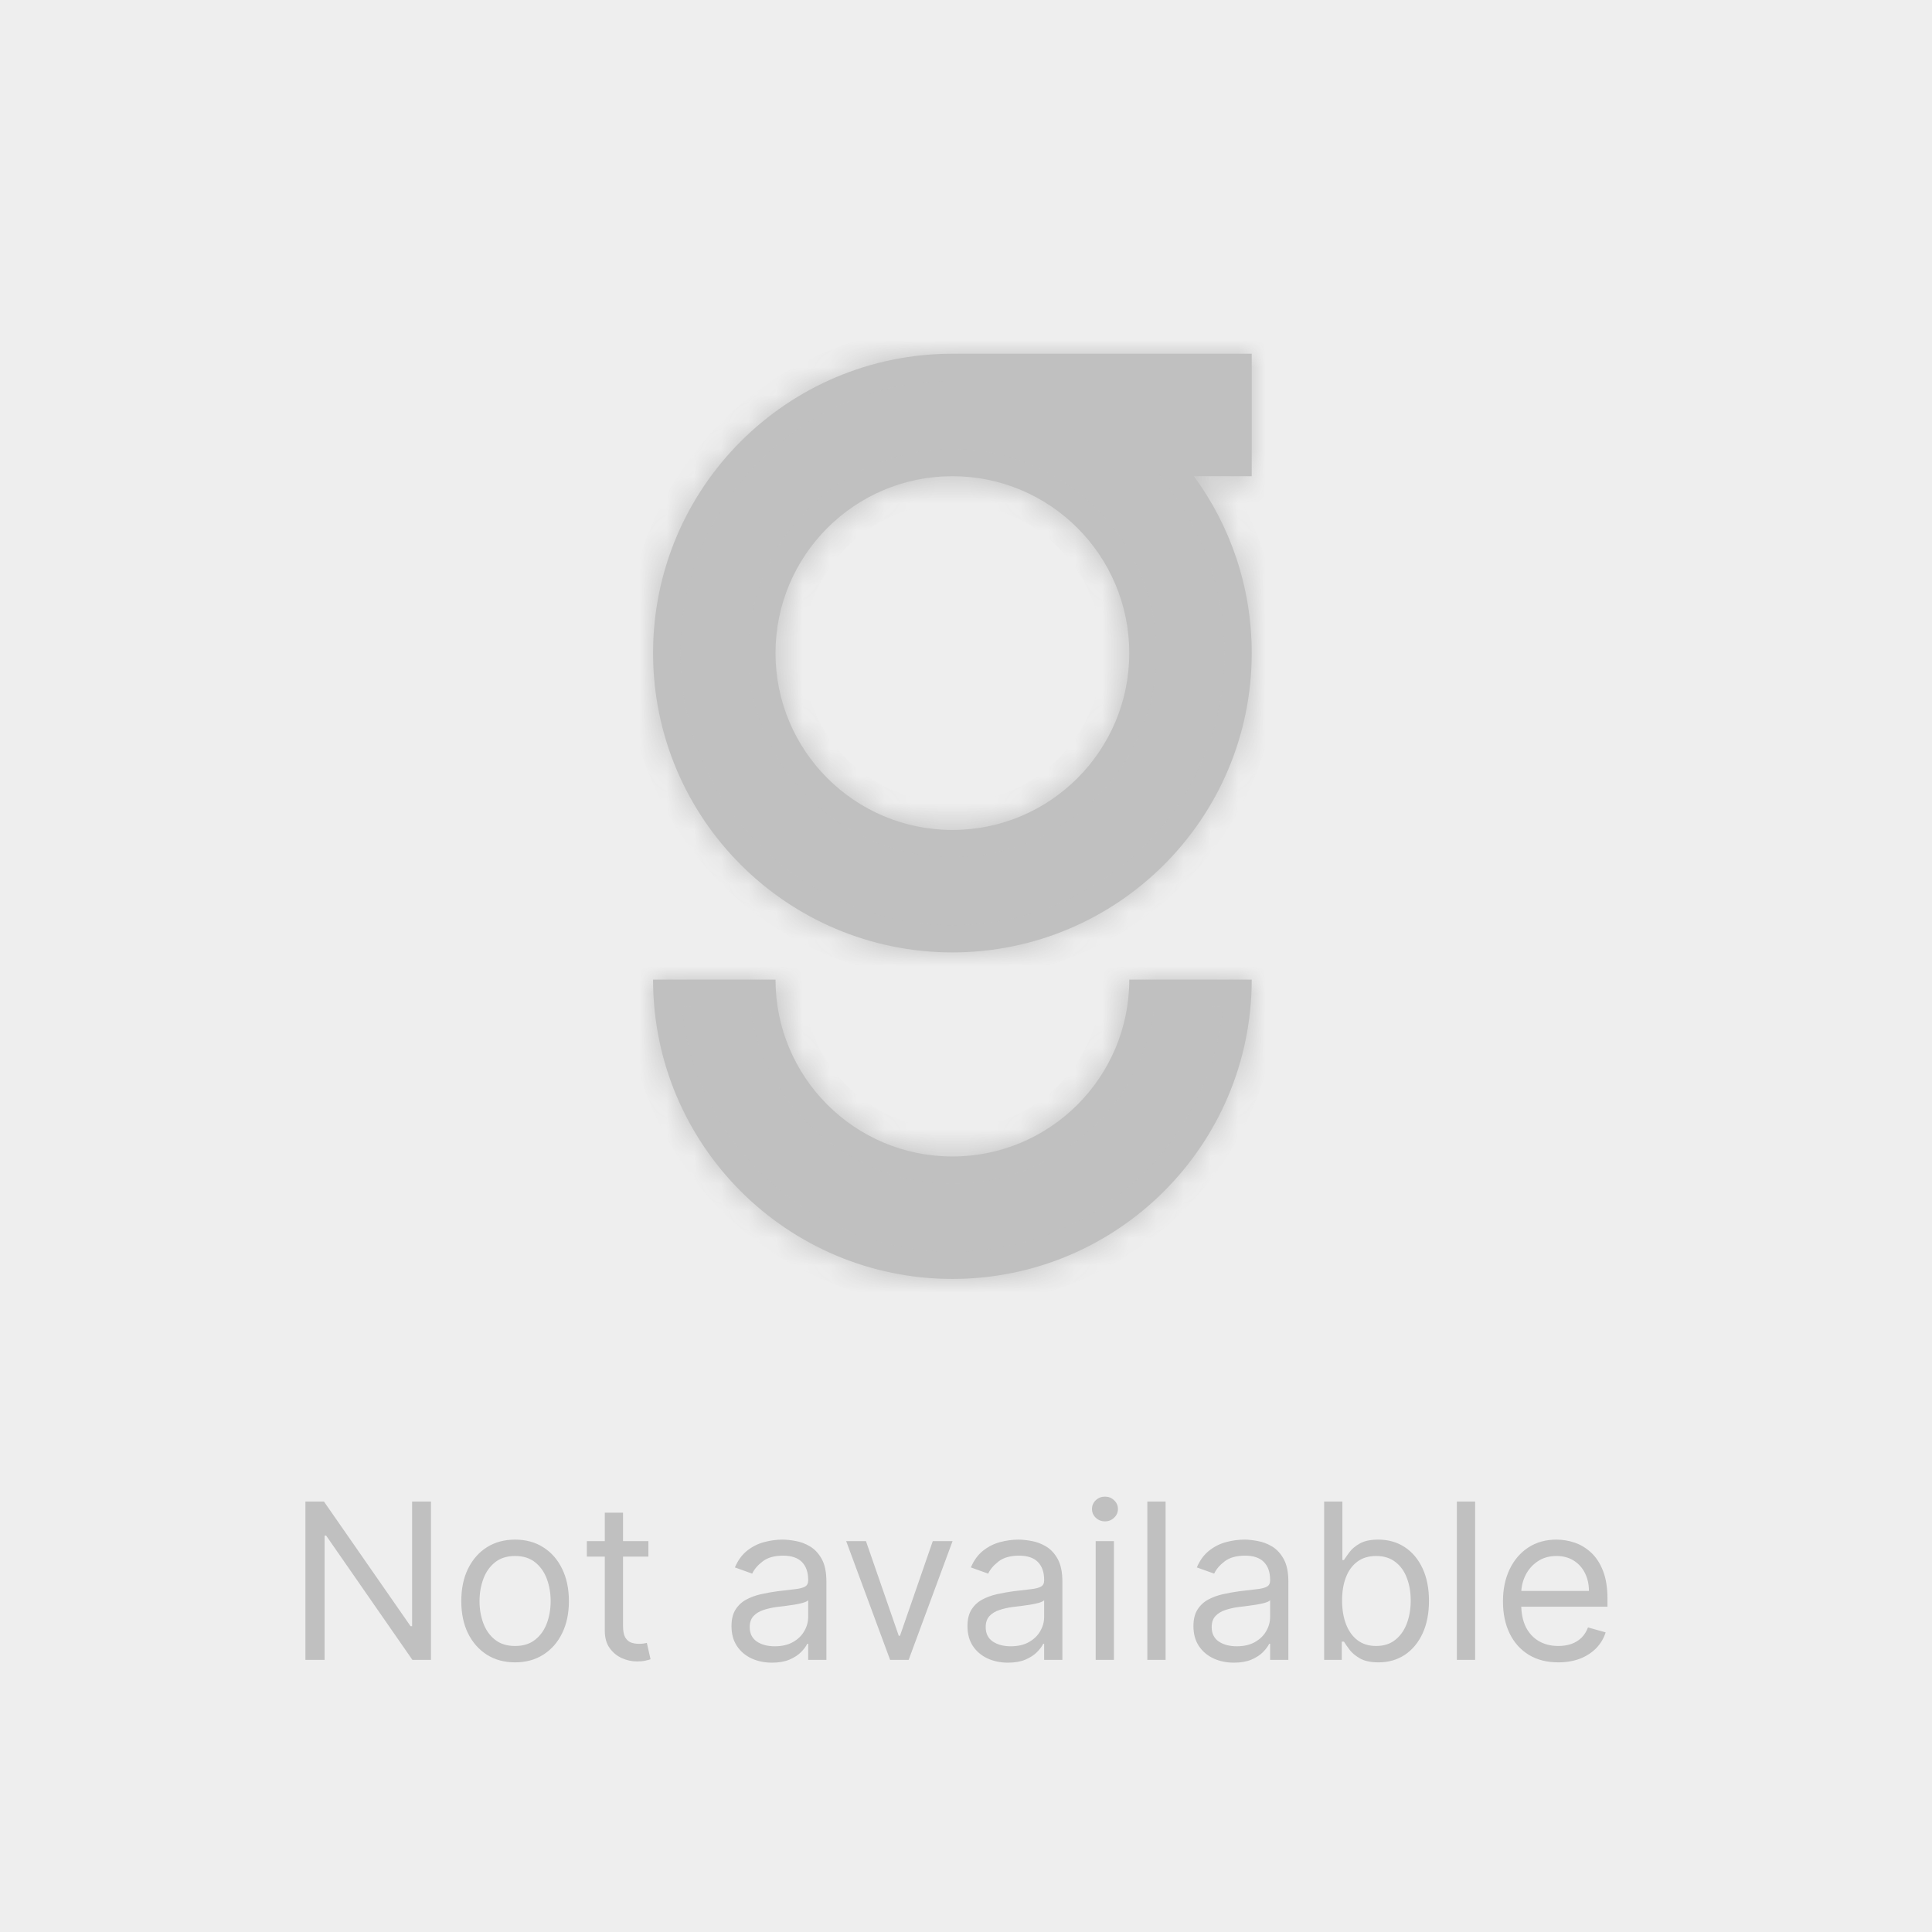 <svg width="71" height="71" viewBox="0 0 71 71" fill="none" xmlns="http://www.w3.org/2000/svg">
<rect width="71" height="71" fill="#EEEEEE"/>
<mask id="path-2-inside-1_292_499" fill="white">
<path fill-rule="evenodd" clip-rule="evenodd" d="M35 30.5C38.59 30.5 41.5 27.59 41.5 24C41.5 20.41 38.59 17.5 35 17.5C31.41 17.5 28.5 20.41 28.5 24C28.5 27.59 31.41 30.5 35 30.5ZM46 17.5H43.875C45.211 19.321 46 21.568 46 24C46 30.075 41.075 35 35 35C28.925 35 24 30.075 24 24C24 17.925 28.925 13 35 13H46V17.5ZM35 47C28.925 47 24 42.075 24 36H28.5C28.5 39.59 31.41 42.5 35 42.5C38.59 42.5 41.5 39.59 41.5 36H46C46 42.075 41.075 47 35 47Z"/>
</mask>
<path fill-rule="evenodd" clip-rule="evenodd" d="M35 30.5C38.59 30.5 41.5 27.59 41.5 24C41.5 20.41 38.59 17.5 35 17.5C31.41 17.5 28.5 20.41 28.5 24C28.5 27.59 31.41 30.5 35 30.5ZM46 17.5H43.875C45.211 19.321 46 21.568 46 24C46 30.075 41.075 35 35 35C28.925 35 24 30.075 24 24C24 17.925 28.925 13 35 13H46V17.5ZM35 47C28.925 47 24 42.075 24 36H28.5C28.5 39.59 31.41 42.5 35 42.5C38.59 42.5 41.5 39.59 41.5 36H46C46 42.075 41.075 47 35 47Z" fill="#C0C0C0"/>
<path d="M43.875 17.5V16.5H41.901L43.069 18.091L43.875 17.5ZM46 17.5V18.5H47V17.5H46ZM46 13H47V12H46V13ZM24 36V35H23V36H24ZM28.5 36H29.5V35H28.5V36ZM41.5 36V35H40.5V36H41.5ZM46 36H47V35H46V36ZM40.5 24C40.5 27.038 38.038 29.5 35 29.5V31.5C39.142 31.5 42.5 28.142 42.5 24H40.5ZM35 18.5C38.038 18.5 40.5 20.962 40.5 24H42.5C42.5 19.858 39.142 16.5 35 16.5V18.5ZM29.5 24C29.5 20.962 31.962 18.5 35 18.5V16.5C30.858 16.5 27.5 19.858 27.5 24H29.5ZM35 29.5C31.962 29.5 29.5 27.038 29.5 24H27.5C27.5 28.142 30.858 31.5 35 31.5V29.5ZM43.875 18.5H46V16.5H43.875V18.5ZM47 24C47 21.349 46.139 18.895 44.681 16.909L43.069 18.091C44.283 19.747 45 21.788 45 24H47ZM35 36C41.627 36 47 30.627 47 24H45C45 29.523 40.523 34 35 34V36ZM23 24C23 30.627 28.373 36 35 36V34C29.477 34 25 29.523 25 24H23ZM35 12C28.373 12 23 17.373 23 24H25C25 18.477 29.477 14 35 14V12ZM46 12H35V14H46V12ZM47 17.5V13H45V17.5H47ZM23 36C23 42.627 28.373 48 35 48V46C29.477 46 25 41.523 25 36H23ZM28.5 35H24V37H28.5V35ZM35 41.5C31.962 41.5 29.5 39.038 29.5 36H27.5C27.5 40.142 30.858 43.5 35 43.5V41.5ZM40.5 36C40.5 39.038 38.038 41.5 35 41.5V43.5C39.142 43.5 42.5 40.142 42.5 36H40.5ZM46 35H41.5V37H46V35ZM35 48C41.627 48 47 42.627 47 36H45C45 41.523 40.523 46 35 46V48Z" fill="#C0C0C0" mask="url(#path-2-inside-1_292_499)"/>
<path d="M15.838 55.182V61H15.156L11.985 56.432H11.929V61H11.224V55.182H11.906L15.088 59.761H15.145V55.182H15.838ZM18.929 61.091C18.535 61.091 18.19 60.997 17.892 60.81C17.597 60.622 17.366 60.36 17.199 60.023C17.034 59.686 16.952 59.292 16.952 58.841C16.952 58.386 17.034 57.99 17.199 57.651C17.366 57.312 17.597 57.048 17.892 56.861C18.19 56.673 18.535 56.58 18.929 56.58C19.323 56.58 19.668 56.673 19.963 56.861C20.261 57.048 20.492 57.312 20.657 57.651C20.823 57.99 20.907 58.386 20.907 58.841C20.907 59.292 20.823 59.686 20.657 60.023C20.492 60.36 20.261 60.622 19.963 60.81C19.668 60.997 19.323 61.091 18.929 61.091ZM18.929 60.489C19.229 60.489 19.475 60.412 19.668 60.258C19.861 60.105 20.004 59.903 20.097 59.653C20.19 59.403 20.236 59.133 20.236 58.841C20.236 58.549 20.19 58.278 20.097 58.026C20.004 57.774 19.861 57.57 19.668 57.415C19.475 57.26 19.229 57.182 18.929 57.182C18.63 57.182 18.384 57.26 18.191 57.415C17.997 57.57 17.855 57.774 17.762 58.026C17.669 58.278 17.622 58.549 17.622 58.841C17.622 59.133 17.669 59.403 17.762 59.653C17.855 59.903 17.997 60.105 18.191 60.258C18.384 60.412 18.63 60.489 18.929 60.489ZM23.828 56.636V57.205H21.566V56.636H23.828ZM22.226 55.591H22.896V59.75C22.896 59.939 22.923 60.081 22.978 60.176C23.035 60.269 23.107 60.331 23.194 60.364C23.283 60.394 23.377 60.409 23.476 60.409C23.549 60.409 23.61 60.405 23.657 60.398C23.705 60.388 23.742 60.381 23.771 60.375L23.907 60.977C23.862 60.994 23.798 61.011 23.717 61.028C23.636 61.047 23.532 61.057 23.407 61.057C23.218 61.057 23.032 61.016 22.851 60.935C22.671 60.853 22.521 60.729 22.402 60.562C22.284 60.396 22.226 60.186 22.226 59.932V55.591ZM28.37 61.102C28.094 61.102 27.843 61.05 27.617 60.946C27.392 60.84 27.213 60.688 27.081 60.489C26.948 60.288 26.882 60.045 26.882 59.761C26.882 59.511 26.931 59.309 27.029 59.153C27.128 58.996 27.26 58.873 27.424 58.784C27.589 58.695 27.771 58.629 27.97 58.585C28.171 58.54 28.372 58.504 28.575 58.477C28.84 58.443 29.055 58.418 29.22 58.401C29.387 58.382 29.508 58.35 29.584 58.307C29.661 58.263 29.7 58.188 29.7 58.08V58.057C29.7 57.776 29.623 57.559 29.47 57.403C29.318 57.248 29.088 57.17 28.779 57.17C28.459 57.17 28.209 57.24 28.027 57.381C27.845 57.521 27.717 57.67 27.643 57.83L27.007 57.602C27.12 57.337 27.272 57.131 27.461 56.983C27.653 56.833 27.861 56.729 28.086 56.67C28.314 56.61 28.537 56.58 28.757 56.58C28.897 56.58 29.058 56.597 29.24 56.631C29.423 56.663 29.601 56.73 29.771 56.832C29.943 56.935 30.086 57.089 30.2 57.295C30.314 57.502 30.37 57.778 30.37 58.125V61H29.7V60.409H29.666C29.62 60.504 29.545 60.605 29.439 60.713C29.332 60.821 29.191 60.913 29.015 60.989C28.839 61.064 28.624 61.102 28.37 61.102ZM28.473 60.5C28.738 60.5 28.961 60.448 29.143 60.344C29.327 60.24 29.465 60.105 29.558 59.94C29.653 59.776 29.7 59.602 29.7 59.42V58.807C29.672 58.841 29.609 58.872 29.512 58.901C29.418 58.927 29.308 58.951 29.183 58.972C29.06 58.99 28.939 59.008 28.822 59.023C28.707 59.036 28.613 59.047 28.541 59.057C28.367 59.08 28.204 59.117 28.052 59.168C27.903 59.217 27.781 59.292 27.689 59.392C27.598 59.49 27.552 59.625 27.552 59.795C27.552 60.028 27.638 60.205 27.811 60.324C27.985 60.441 28.206 60.5 28.473 60.5ZM35.006 56.636L33.392 61H32.711L31.097 56.636H31.824L33.029 60.114H33.074L34.279 56.636H35.006ZM37.042 61.102C36.766 61.102 36.515 61.05 36.289 60.946C36.064 60.84 35.885 60.688 35.752 60.489C35.62 60.288 35.554 60.045 35.554 59.761C35.554 59.511 35.603 59.309 35.701 59.153C35.8 58.996 35.931 58.873 36.096 58.784C36.261 58.695 36.443 58.629 36.642 58.585C36.842 58.54 37.044 58.504 37.247 58.477C37.512 58.443 37.727 58.418 37.892 58.401C38.058 58.382 38.18 58.35 38.255 58.307C38.333 58.263 38.372 58.188 38.372 58.08V58.057C38.372 57.776 38.295 57.559 38.142 57.403C37.99 57.248 37.76 57.17 37.451 57.17C37.131 57.17 36.88 57.24 36.699 57.381C36.517 57.521 36.389 57.67 36.315 57.83L35.679 57.602C35.792 57.337 35.944 57.131 36.133 56.983C36.325 56.833 36.533 56.729 36.758 56.67C36.985 56.61 37.209 56.58 37.429 56.58C37.569 56.58 37.73 56.597 37.912 56.631C38.095 56.663 38.272 56.73 38.443 56.832C38.615 56.935 38.758 57.089 38.872 57.295C38.985 57.502 39.042 57.778 39.042 58.125V61H38.372V60.409H38.338C38.292 60.504 38.217 60.605 38.11 60.713C38.004 60.821 37.863 60.913 37.687 60.989C37.511 61.064 37.296 61.102 37.042 61.102ZM37.145 60.5C37.41 60.5 37.633 60.448 37.815 60.344C37.999 60.24 38.137 60.105 38.23 59.94C38.325 59.776 38.372 59.602 38.372 59.42V58.807C38.343 58.841 38.281 58.872 38.184 58.901C38.09 58.927 37.98 58.951 37.855 58.972C37.732 58.99 37.611 59.008 37.494 59.023C37.378 59.036 37.285 59.047 37.213 59.057C37.038 59.08 36.876 59.117 36.724 59.168C36.575 59.217 36.453 59.292 36.36 59.392C36.27 59.49 36.224 59.625 36.224 59.795C36.224 60.028 36.31 60.205 36.483 60.324C36.657 60.441 36.877 60.5 37.145 60.5ZM40.266 61V56.636H40.936V61H40.266ZM40.607 55.909C40.476 55.909 40.364 55.865 40.269 55.776C40.176 55.687 40.13 55.58 40.13 55.455C40.13 55.33 40.176 55.222 40.269 55.133C40.364 55.044 40.476 55 40.607 55C40.738 55 40.849 55.044 40.942 55.133C41.037 55.222 41.084 55.33 41.084 55.455C41.084 55.58 41.037 55.687 40.942 55.776C40.849 55.865 40.738 55.909 40.607 55.909ZM42.835 55.182V61H42.164V55.182H42.835ZM45.347 61.102C45.07 61.102 44.819 61.05 44.594 60.946C44.369 60.84 44.19 60.688 44.057 60.489C43.925 60.288 43.858 60.045 43.858 59.761C43.858 59.511 43.908 59.309 44.006 59.153C44.105 58.996 44.236 58.873 44.401 58.784C44.566 58.695 44.748 58.629 44.946 58.585C45.147 58.54 45.349 58.504 45.551 58.477C45.817 58.443 46.032 58.418 46.196 58.401C46.363 58.382 46.484 58.35 46.56 58.307C46.638 58.263 46.676 58.188 46.676 58.08V58.057C46.676 57.776 46.6 57.559 46.446 57.403C46.295 57.248 46.065 57.17 45.756 57.17C45.436 57.17 45.185 57.24 45.003 57.381C44.821 57.521 44.694 57.67 44.62 57.83L43.983 57.602C44.097 57.337 44.248 57.131 44.438 56.983C44.629 56.833 44.837 56.729 45.063 56.67C45.29 56.61 45.514 56.58 45.733 56.58C45.873 56.58 46.034 56.597 46.216 56.631C46.4 56.663 46.577 56.73 46.748 56.832C46.92 56.935 47.063 57.089 47.176 57.295C47.29 57.502 47.347 57.778 47.347 58.125V61H46.676V60.409H46.642C46.597 60.504 46.521 60.605 46.415 60.713C46.309 60.821 46.168 60.913 45.992 60.989C45.816 61.064 45.601 61.102 45.347 61.102ZM45.449 60.5C45.714 60.5 45.938 60.448 46.12 60.344C46.303 60.24 46.442 60.105 46.534 59.94C46.629 59.776 46.676 59.602 46.676 59.42V58.807C46.648 58.841 46.586 58.872 46.489 58.901C46.394 58.927 46.284 58.951 46.159 58.972C46.036 58.99 45.916 59.008 45.799 59.023C45.683 59.036 45.589 59.047 45.517 59.057C45.343 59.08 45.18 59.117 45.029 59.168C44.879 59.217 44.758 59.292 44.665 59.392C44.574 59.49 44.529 59.625 44.529 59.795C44.529 60.028 44.615 60.205 44.787 60.324C44.962 60.441 45.182 60.5 45.449 60.5ZM48.662 61V55.182H49.332V57.33H49.389C49.438 57.254 49.506 57.157 49.593 57.04C49.682 56.92 49.809 56.814 49.974 56.722C50.141 56.627 50.366 56.58 50.65 56.58C51.018 56.58 51.342 56.671 51.622 56.855C51.902 57.039 52.121 57.299 52.278 57.636C52.435 57.974 52.514 58.371 52.514 58.83C52.514 59.292 52.435 59.692 52.278 60.031C52.121 60.368 51.903 60.63 51.625 60.815C51.346 60.999 51.025 61.091 50.662 61.091C50.381 61.091 50.157 61.044 49.988 60.952C49.82 60.857 49.69 60.75 49.599 60.631C49.508 60.51 49.438 60.409 49.389 60.33H49.309V61H48.662ZM49.321 58.818C49.321 59.148 49.369 59.438 49.466 59.69C49.562 59.94 49.703 60.136 49.889 60.278C50.075 60.419 50.302 60.489 50.571 60.489C50.851 60.489 51.085 60.415 51.272 60.267C51.462 60.117 51.604 59.917 51.699 59.665C51.795 59.411 51.843 59.129 51.843 58.818C51.843 58.511 51.796 58.235 51.701 57.989C51.608 57.74 51.467 57.544 51.278 57.401C51.091 57.255 50.855 57.182 50.571 57.182C50.298 57.182 50.069 57.251 49.883 57.389C49.698 57.526 49.557 57.717 49.463 57.963C49.368 58.207 49.321 58.492 49.321 58.818ZM54.21 55.182V61H53.539V55.182H54.21ZM57.267 61.091C56.847 61.091 56.484 60.998 56.179 60.812C55.876 60.625 55.642 60.364 55.478 60.028C55.315 59.691 55.233 59.299 55.233 58.852C55.233 58.405 55.315 58.011 55.478 57.67C55.642 57.328 55.872 57.061 56.165 56.869C56.461 56.676 56.805 56.58 57.199 56.58C57.426 56.58 57.651 56.617 57.873 56.693C58.094 56.769 58.296 56.892 58.478 57.062C58.659 57.231 58.804 57.455 58.912 57.733C59.02 58.011 59.074 58.354 59.074 58.761V59.045H55.711V58.466H58.392C58.392 58.22 58.343 58 58.245 57.807C58.148 57.614 58.01 57.461 57.83 57.349C57.652 57.238 57.442 57.182 57.199 57.182C56.932 57.182 56.701 57.248 56.506 57.381C56.313 57.511 56.164 57.682 56.06 57.892C55.956 58.102 55.904 58.328 55.904 58.568V58.955C55.904 59.284 55.961 59.563 56.074 59.793C56.19 60.02 56.35 60.193 56.554 60.312C56.759 60.43 56.997 60.489 57.267 60.489C57.444 60.489 57.603 60.464 57.745 60.415C57.889 60.364 58.013 60.288 58.117 60.188C58.221 60.085 58.301 59.958 58.358 59.807L59.006 59.989C58.938 60.208 58.823 60.401 58.662 60.568C58.501 60.733 58.302 60.862 58.066 60.955C57.829 61.045 57.563 61.091 57.267 61.091Z" fill="#C0C0C0"/>
</svg>
